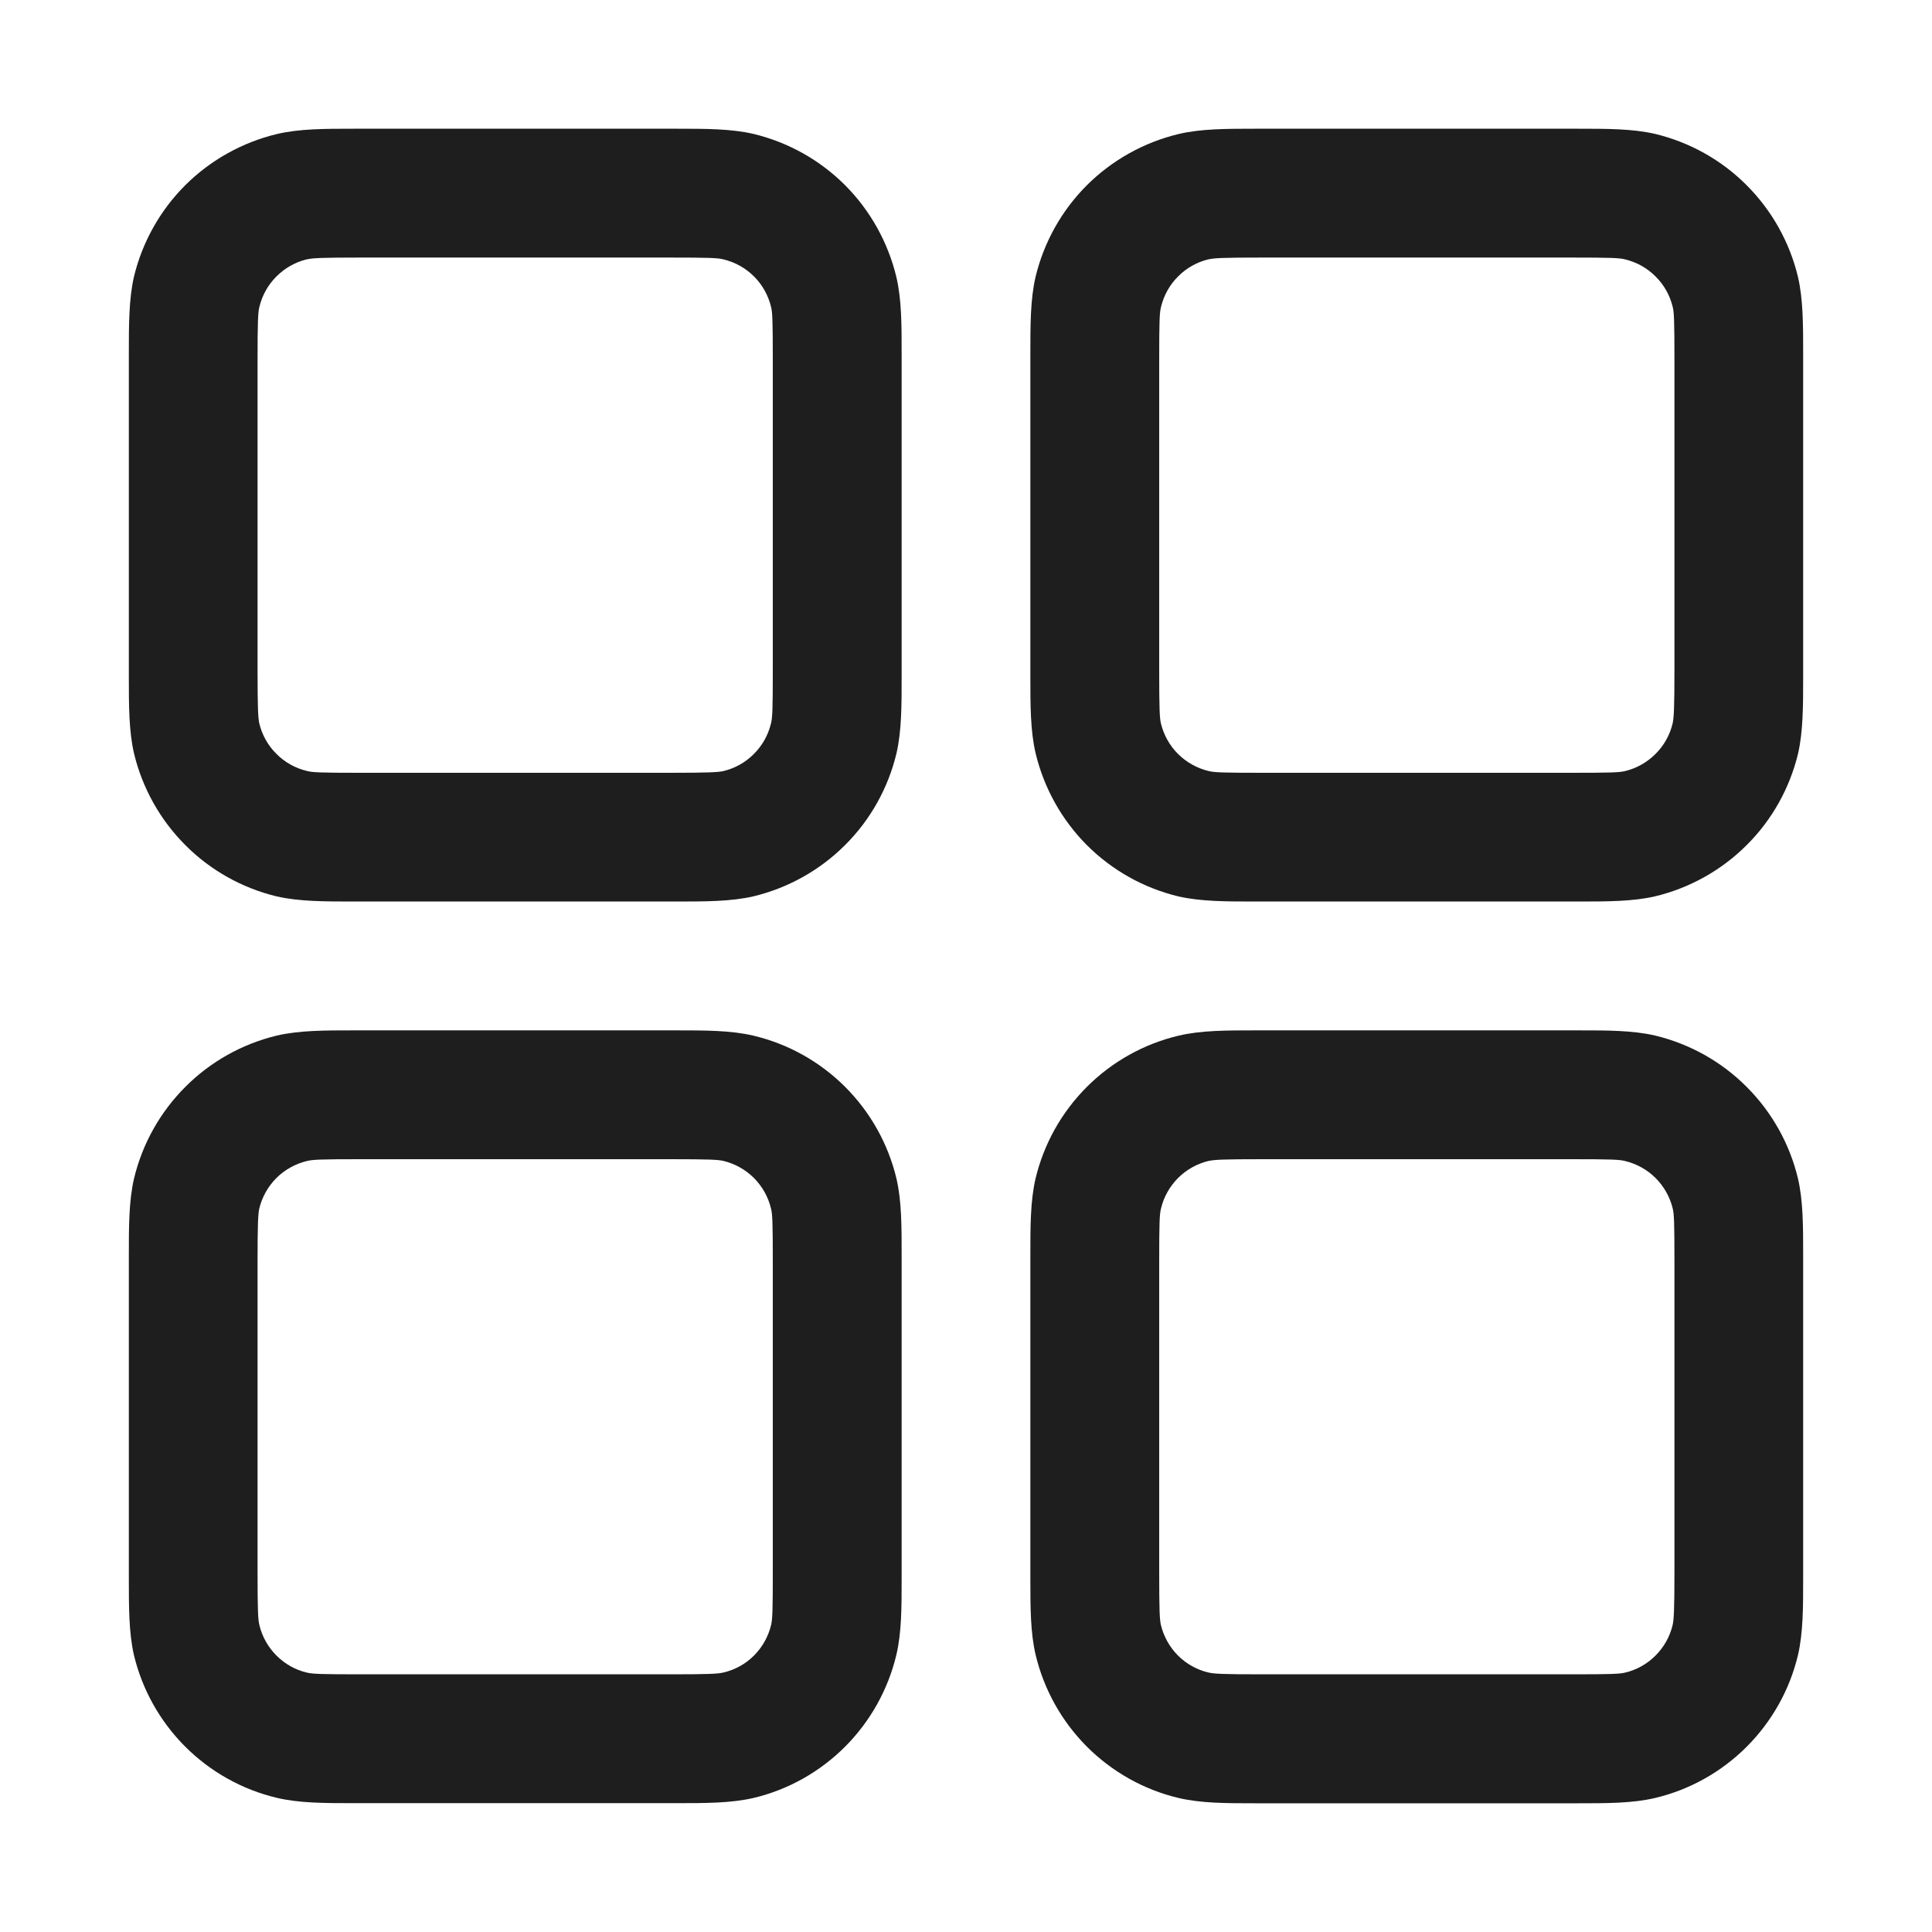 <svg width="16" height="16" viewBox="0 0 16 16" fill="none" xmlns="http://www.w3.org/2000/svg">
<path fill-rule="evenodd" clip-rule="evenodd" d="M2.987 1.066H2.933C2.689 1.066 2.479 1.066 2.293 1.11C2.006 1.179 1.743 1.326 1.534 1.534C1.325 1.743 1.178 2.006 1.109 2.293C1.067 2.479 1.067 2.688 1.067 2.933V5.6C1.067 5.844 1.067 6.054 1.11 6.24C1.179 6.527 1.326 6.79 1.535 6.999C1.743 7.208 2.006 7.355 2.293 7.424C2.479 7.466 2.688 7.466 2.933 7.466H5.6C5.844 7.466 6.054 7.466 6.24 7.423C6.527 7.354 6.79 7.207 6.999 6.998C7.208 6.79 7.355 6.527 7.424 6.24C7.467 6.054 7.467 5.845 7.467 5.6V2.933C7.467 2.689 7.467 2.479 7.423 2.293C7.354 2.006 7.207 1.743 6.999 1.534C6.79 1.325 6.527 1.178 6.24 1.109C6.054 1.066 5.845 1.066 5.6 1.066H5.547H2.987ZM2.542 2.148C2.588 2.137 2.659 2.133 2.987 2.133H5.547C5.875 2.133 5.946 2.136 5.991 2.148C6.087 2.171 6.175 2.22 6.245 2.29C6.314 2.359 6.363 2.447 6.386 2.543C6.397 2.587 6.4 2.658 6.4 2.986V5.546C6.4 5.875 6.397 5.945 6.385 5.991C6.362 6.087 6.313 6.175 6.243 6.244C6.174 6.314 6.086 6.363 5.99 6.386C5.947 6.395 5.876 6.4 5.547 6.4H2.987C2.658 6.4 2.588 6.397 2.542 6.385C2.446 6.362 2.358 6.313 2.289 6.243C2.219 6.174 2.17 6.086 2.147 5.99C2.138 5.946 2.133 5.876 2.133 5.546V2.986C2.133 2.658 2.137 2.587 2.148 2.542C2.171 2.446 2.22 2.358 2.29 2.289C2.36 2.219 2.447 2.17 2.543 2.147M10.453 1.066H10.4C10.156 1.066 9.946 1.066 9.76 1.11C9.473 1.179 9.21 1.326 9.001 1.534C8.792 1.743 8.645 2.006 8.576 2.293C8.533 2.479 8.533 2.688 8.533 2.933V5.6C8.533 5.844 8.533 6.054 8.577 6.24C8.646 6.527 8.793 6.79 9.001 6.999C9.21 7.208 9.473 7.355 9.76 7.424C9.946 7.466 10.155 7.466 10.4 7.466H13.067C13.311 7.466 13.521 7.466 13.707 7.423C13.994 7.354 14.257 7.207 14.466 6.998C14.675 6.79 14.822 6.527 14.891 6.24C14.933 6.054 14.933 5.845 14.933 5.6V2.933C14.933 2.689 14.933 2.479 14.89 2.293C14.821 2.006 14.674 1.743 14.465 1.534C14.257 1.325 13.994 1.178 13.707 1.109C13.521 1.066 13.312 1.066 13.067 1.066H13.013H10.453ZM10.008 2.148C10.054 2.137 10.126 2.133 10.453 2.133H13.013C13.342 2.133 13.412 2.136 13.458 2.148C13.554 2.171 13.642 2.22 13.711 2.29C13.781 2.359 13.83 2.447 13.853 2.543C13.864 2.587 13.867 2.658 13.867 2.986V5.546C13.867 5.875 13.862 5.945 13.852 5.991C13.829 6.087 13.78 6.175 13.71 6.244C13.64 6.314 13.553 6.363 13.457 6.386C13.412 6.397 13.342 6.4 13.013 6.4H10.453C10.125 6.4 10.054 6.397 10.008 6.385C9.913 6.362 9.825 6.313 9.755 6.243C9.686 6.174 9.637 6.086 9.614 5.99C9.604 5.946 9.6 5.876 9.6 5.546V2.986C9.6 2.658 9.603 2.587 9.615 2.542C9.638 2.446 9.687 2.358 9.757 2.289C9.826 2.219 9.914 2.17 10.01 2.147M2.933 8.533H5.6C5.844 8.533 6.054 8.533 6.24 8.577C6.527 8.645 6.79 8.792 6.999 9.001C7.208 9.21 7.355 9.472 7.424 9.76C7.467 9.945 7.467 10.154 7.467 10.4V13.066C7.467 13.311 7.467 13.521 7.423 13.706C7.354 13.994 7.207 14.256 6.999 14.465C6.79 14.674 6.527 14.822 6.24 14.89C6.054 14.933 5.845 14.933 5.6 14.933H2.933C2.689 14.933 2.479 14.933 2.293 14.889C2.006 14.821 1.743 14.674 1.534 14.465C1.325 14.256 1.178 13.994 1.109 13.706C1.067 13.521 1.067 13.312 1.067 13.066V10.4C1.067 10.155 1.067 9.945 1.11 9.76C1.179 9.472 1.326 9.21 1.535 9.001C1.743 8.792 2.006 8.645 2.293 8.576C2.479 8.533 2.688 8.533 2.933 8.533ZM2.987 9.6C2.658 9.6 2.588 9.603 2.542 9.615C2.446 9.638 2.358 9.687 2.289 9.756C2.219 9.826 2.17 9.914 2.147 10.009C2.138 10.053 2.133 10.123 2.133 10.453V13.013C2.133 13.342 2.137 13.412 2.148 13.458C2.171 13.554 2.22 13.641 2.29 13.711C2.36 13.781 2.447 13.83 2.543 13.852C2.588 13.863 2.658 13.866 2.987 13.866H5.547C5.875 13.866 5.946 13.862 5.991 13.851C6.087 13.829 6.175 13.78 6.245 13.71C6.314 13.64 6.363 13.553 6.386 13.457C6.397 13.412 6.4 13.342 6.4 13.013V10.453C6.4 10.124 6.397 10.054 6.385 10.008C6.362 9.912 6.313 9.825 6.243 9.755C6.174 9.686 6.086 9.637 5.99 9.614C5.947 9.604 5.876 9.6 5.547 9.6H2.987ZM10.453 8.533H10.4C10.156 8.533 9.946 8.533 9.76 8.577C9.473 8.645 9.21 8.792 9.001 9.001C8.792 9.21 8.645 9.472 8.576 9.76C8.533 9.945 8.533 10.154 8.533 10.4V13.066C8.533 13.311 8.533 13.521 8.577 13.706C8.646 13.994 8.793 14.256 9.001 14.465C9.21 14.674 9.473 14.822 9.76 14.89C9.946 14.934 10.156 14.934 10.4 14.934H13.067C13.311 14.934 13.521 14.934 13.707 14.89C13.994 14.822 14.256 14.675 14.465 14.466C14.674 14.257 14.821 13.995 14.89 13.707C14.933 13.522 14.933 13.312 14.933 13.068V10.4C14.933 10.155 14.933 9.945 14.89 9.76C14.821 9.472 14.674 9.21 14.465 9.001C14.257 8.792 13.994 8.645 13.707 8.576C13.521 8.533 13.312 8.533 13.067 8.533H13.013H10.453ZM10.008 9.615C10.054 9.604 10.126 9.6 10.453 9.6H13.013C13.342 9.6 13.412 9.603 13.458 9.615C13.554 9.638 13.642 9.687 13.711 9.756C13.781 9.826 13.83 9.914 13.853 10.009C13.864 10.054 13.867 10.124 13.867 10.453V13.013C13.867 13.342 13.862 13.412 13.852 13.458C13.829 13.554 13.78 13.641 13.71 13.711C13.64 13.781 13.553 13.83 13.457 13.852C13.412 13.863 13.342 13.866 13.013 13.866H10.453C10.125 13.866 10.054 13.862 10.008 13.851C9.913 13.829 9.825 13.78 9.755 13.71C9.686 13.64 9.637 13.553 9.614 13.457C9.604 13.413 9.6 13.343 9.6 13.013V10.453C9.6 10.124 9.603 10.054 9.615 10.008C9.638 9.912 9.687 9.825 9.757 9.755C9.826 9.686 9.914 9.637 10.01 9.614" fill="#1E1E1E"/>
</svg>
